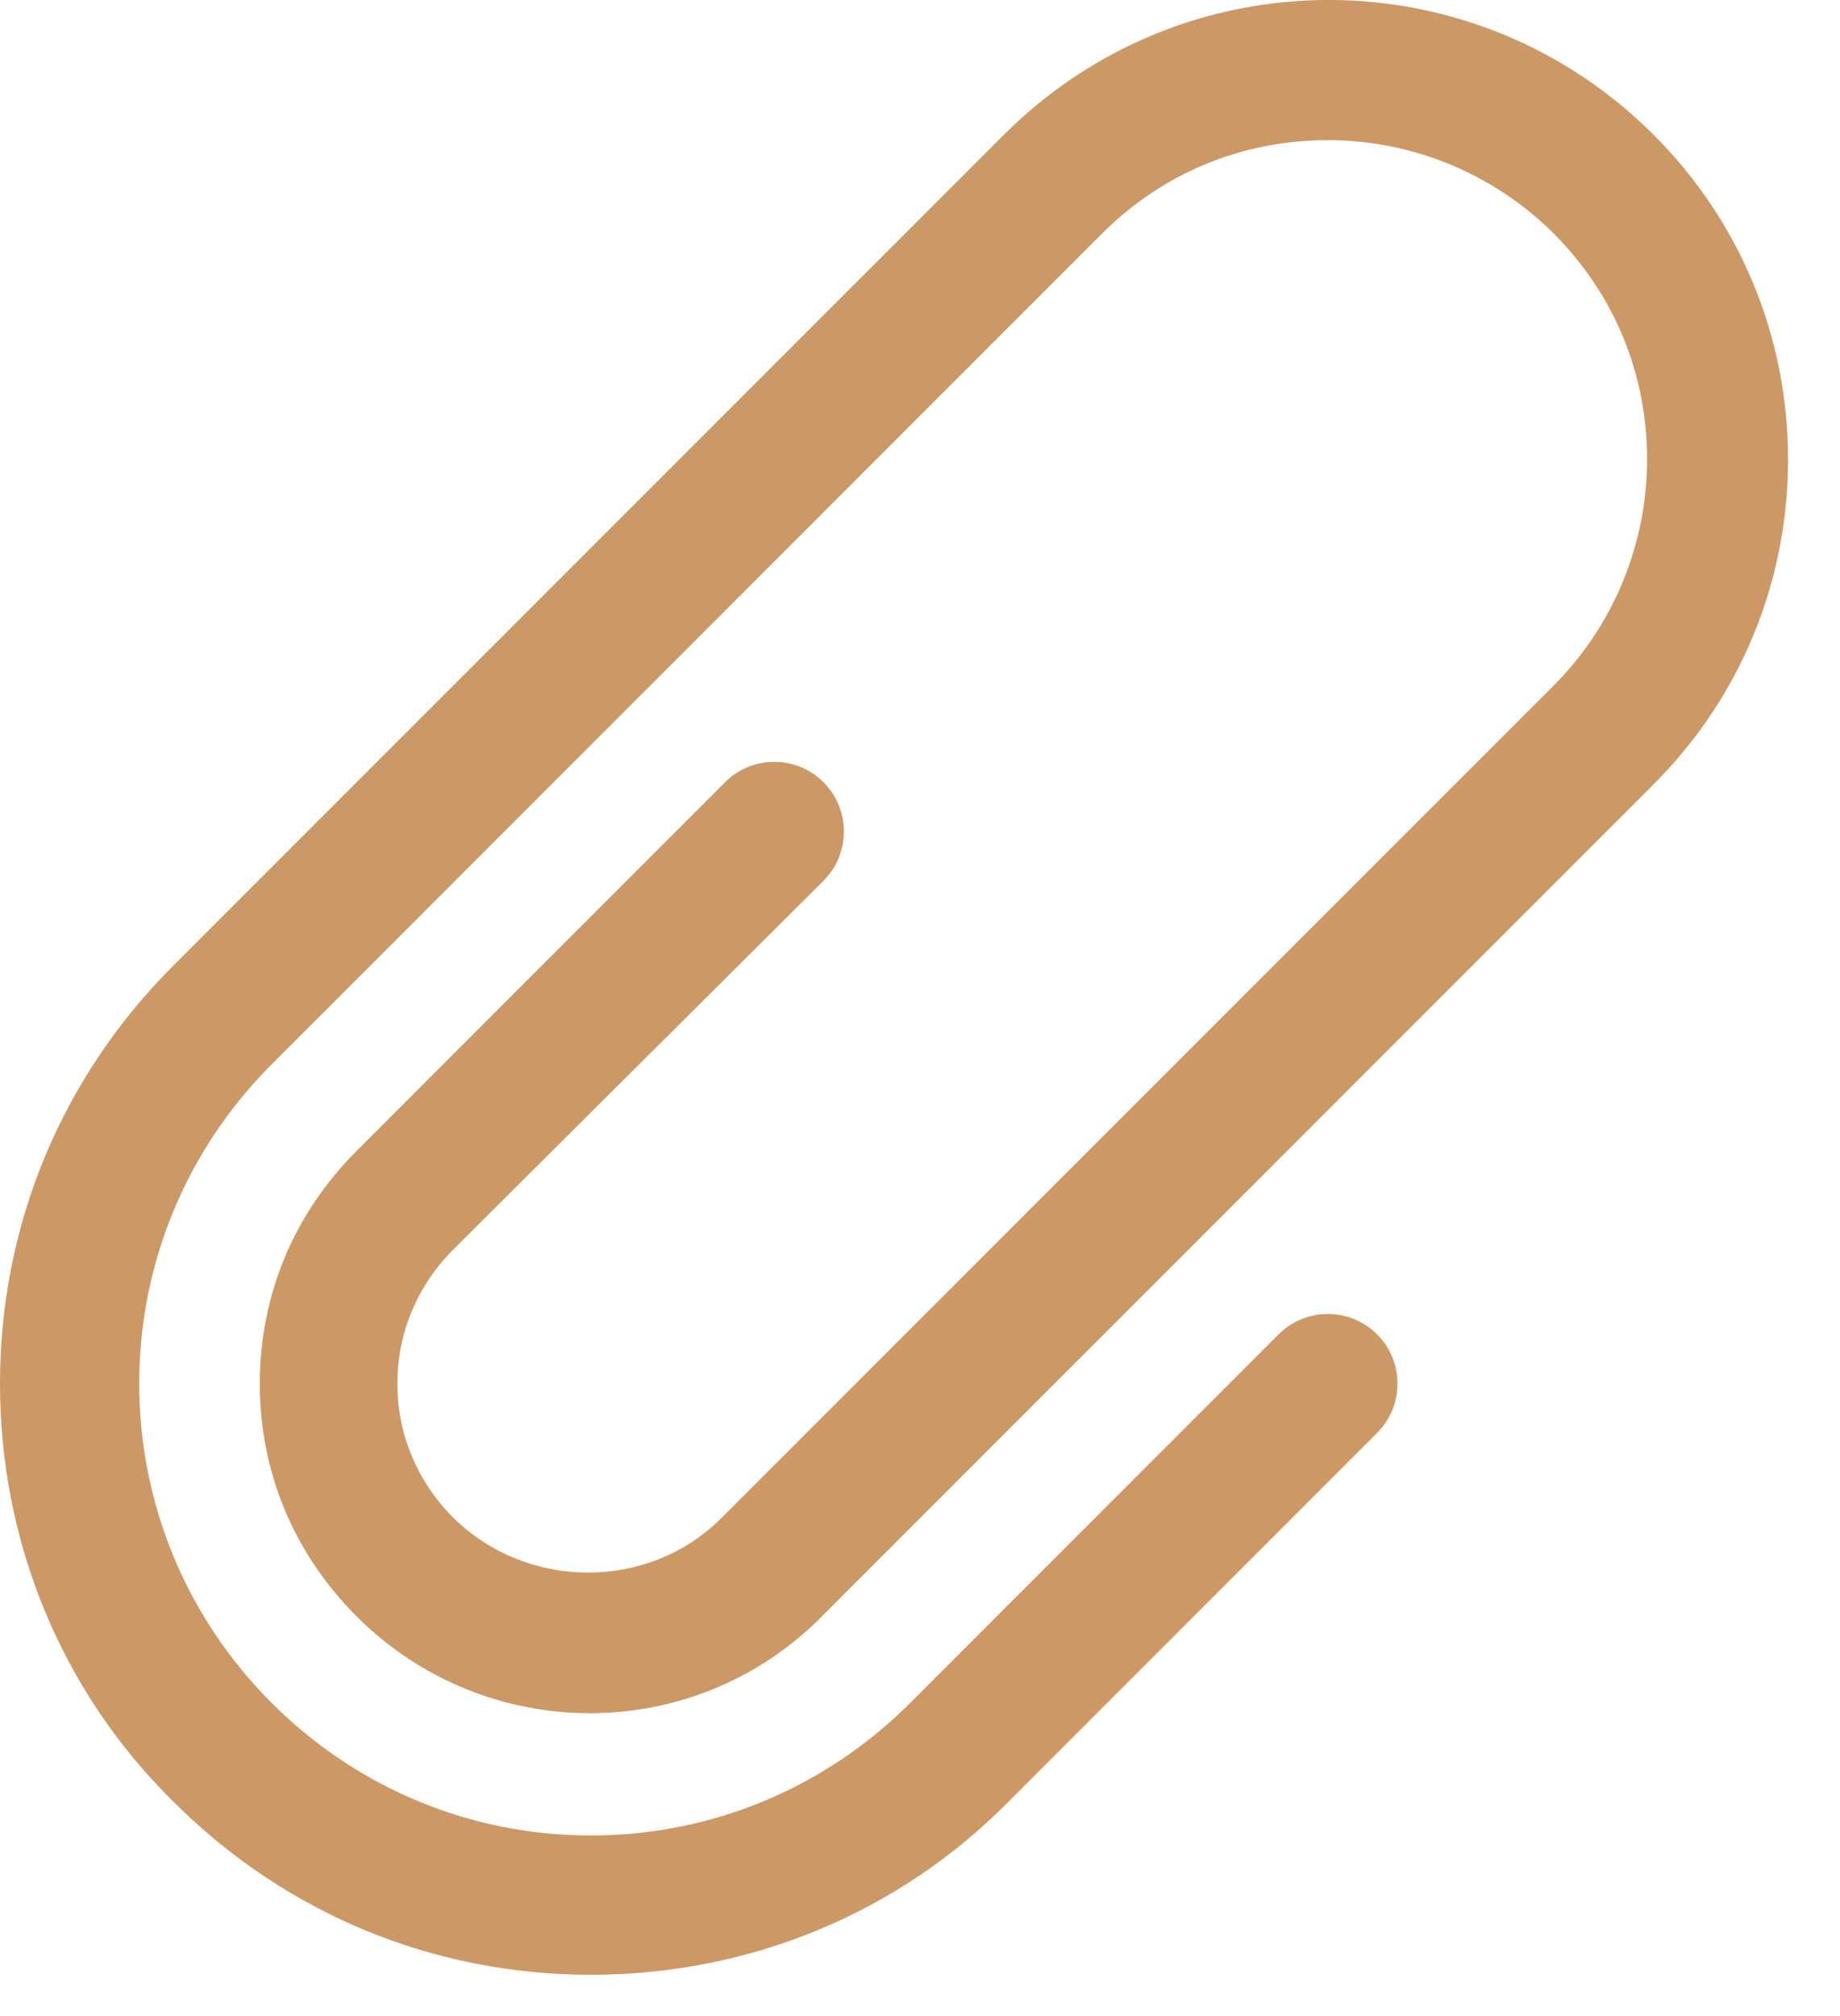 <svg width="21" height="23" viewBox="0 0 21 23" fill="none" xmlns="http://www.w3.org/2000/svg">
<path d="M9.399 10.048C9.709 9.738 9.709 9.235 9.399 8.924C9.089 8.614 8.585 8.614 8.275 8.924L4.07 13.13C3.353 13.847 2.965 14.777 2.965 15.785C2.965 16.793 3.353 17.723 4.07 18.44C5.543 19.913 7.926 19.913 9.38 18.44L18.876 8.944C19.864 7.955 20.407 6.638 20.407 5.242C20.407 3.847 19.864 2.529 18.876 1.541C16.822 -0.514 13.508 -0.514 11.454 1.541L1.977 11.017C0.698 12.296 0 13.983 0 15.785C0 17.587 0.698 19.293 1.977 20.552C3.256 21.831 4.942 22.529 6.744 22.529C8.547 22.529 10.252 21.831 11.512 20.552L15.717 16.347C16.027 16.037 16.027 15.533 15.717 15.223C15.407 14.913 14.903 14.913 14.593 15.223L10.388 19.428C9.419 20.397 8.12 20.94 6.744 20.94C5.368 20.94 4.07 20.397 3.101 19.428C2.132 18.459 1.589 17.161 1.589 15.785C1.589 14.409 2.132 13.111 3.101 12.142L12.578 2.665C13.275 1.967 14.186 1.599 15.155 1.599C16.124 1.599 17.054 1.986 17.733 2.665C18.43 3.362 18.798 4.273 18.798 5.242C18.798 6.211 18.411 7.141 17.733 7.82L8.236 17.316C7.403 18.149 6.027 18.149 5.174 17.316C4.767 16.909 4.535 16.366 4.535 15.785C4.535 15.204 4.767 14.661 5.174 14.254L9.399 10.048V10.048Z" fill="#CC9966"/>
</svg>
